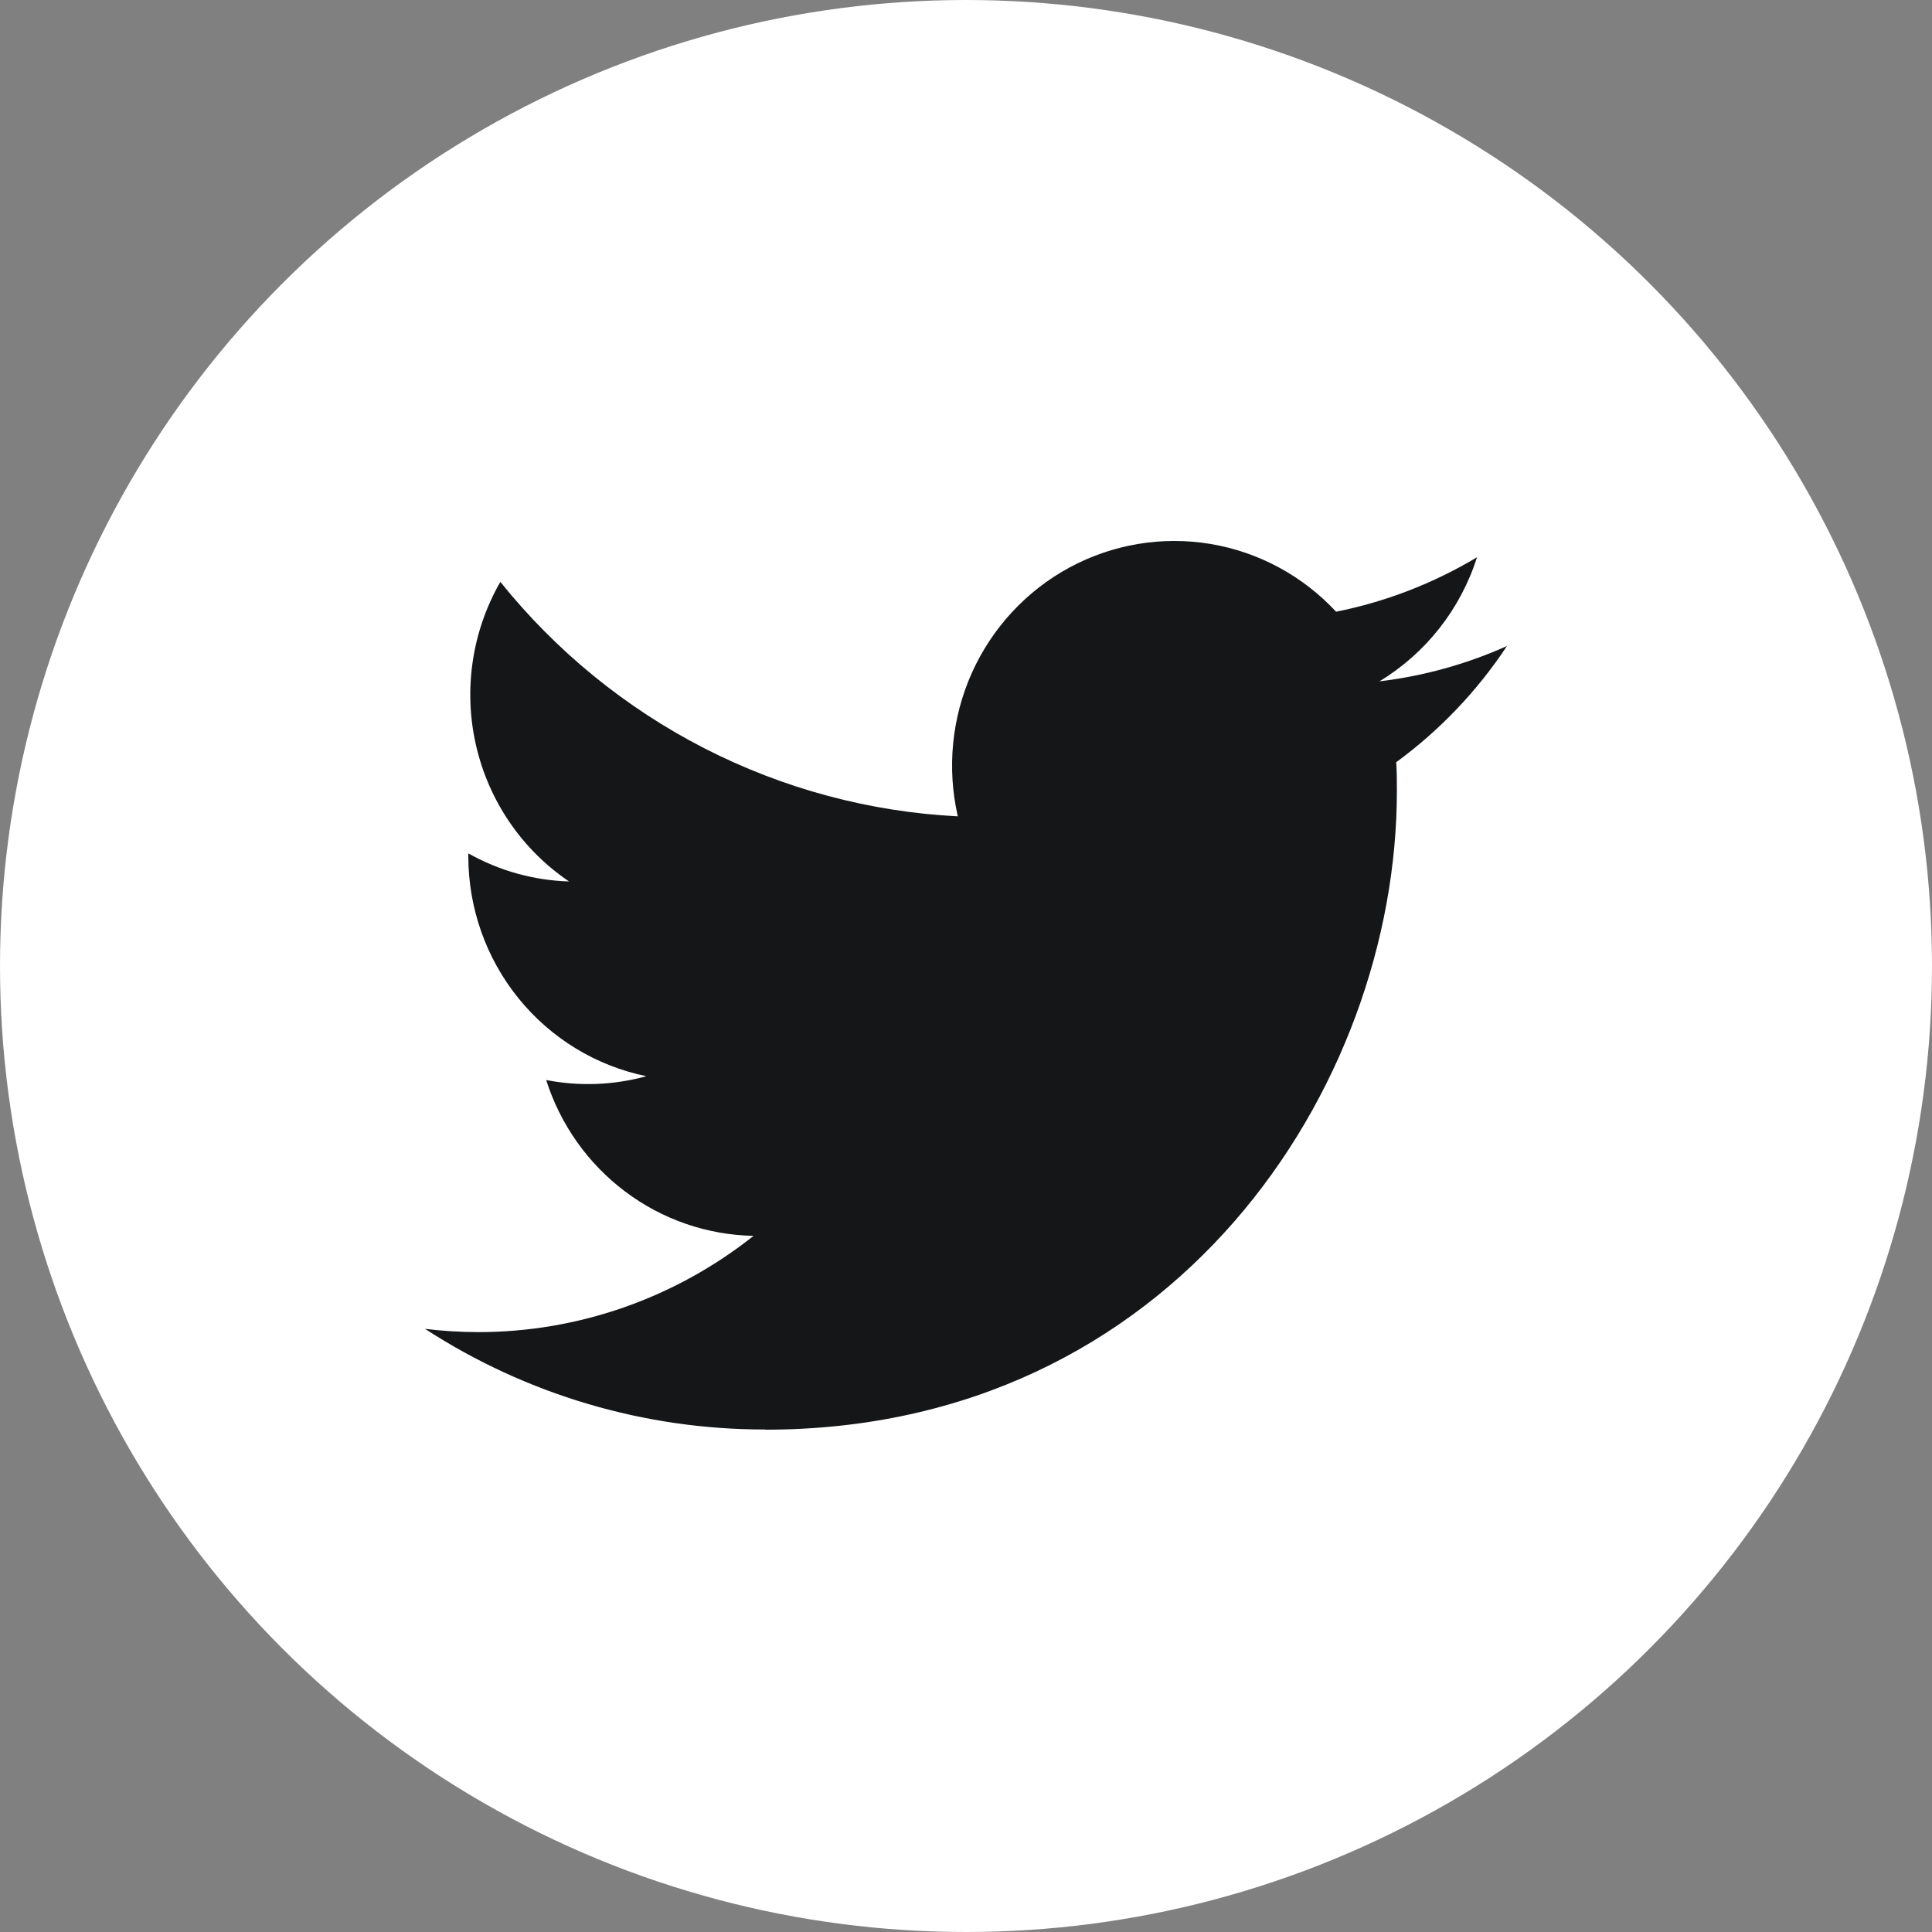 <svg width="50" height="50" viewBox="0 0 50 50" fill="none" xmlns="http://www.w3.org/2000/svg">
<rect x="0" y="0" width="50" height="50" fill="#808080" stroke="none"/>
<circle cx="25" cy="25" r="25" fill="white"/>
<path d="M19.805 37C30.372 37 36.151 28.15 36.151 20.476C36.151 20.225 36.151 19.975 36.134 19.726C37.258 18.903 38.229 17.886 39 16.719C37.952 17.189 36.839 17.497 35.7 17.633C36.9 16.907 37.797 15.766 38.226 14.421C37.098 15.097 35.865 15.574 34.578 15.831C33.712 14.899 32.567 14.283 31.319 14.076C30.071 13.87 28.791 14.085 27.676 14.688C26.562 15.291 25.675 16.249 25.152 17.413C24.631 18.577 24.503 19.882 24.788 21.127C22.504 21.011 20.27 20.411 18.23 19.366C16.191 18.321 14.391 16.854 12.949 15.059C12.214 16.338 11.989 17.852 12.32 19.292C12.65 20.732 13.511 21.991 14.727 22.812C13.813 22.785 12.919 22.535 12.12 22.085C12.12 22.109 12.12 22.134 12.12 22.159C12.12 23.5 12.579 24.799 13.419 25.837C14.259 26.874 15.429 27.586 16.729 27.852C15.883 28.085 14.996 28.119 14.135 27.951C14.502 29.105 15.217 30.114 16.179 30.837C17.141 31.561 18.303 31.961 19.502 31.984C17.468 33.6 14.955 34.478 12.367 34.475C11.911 34.474 11.454 34.446 11 34.391C13.627 36.096 16.684 37 19.805 36.995" fill="#151617"/>
</svg>

